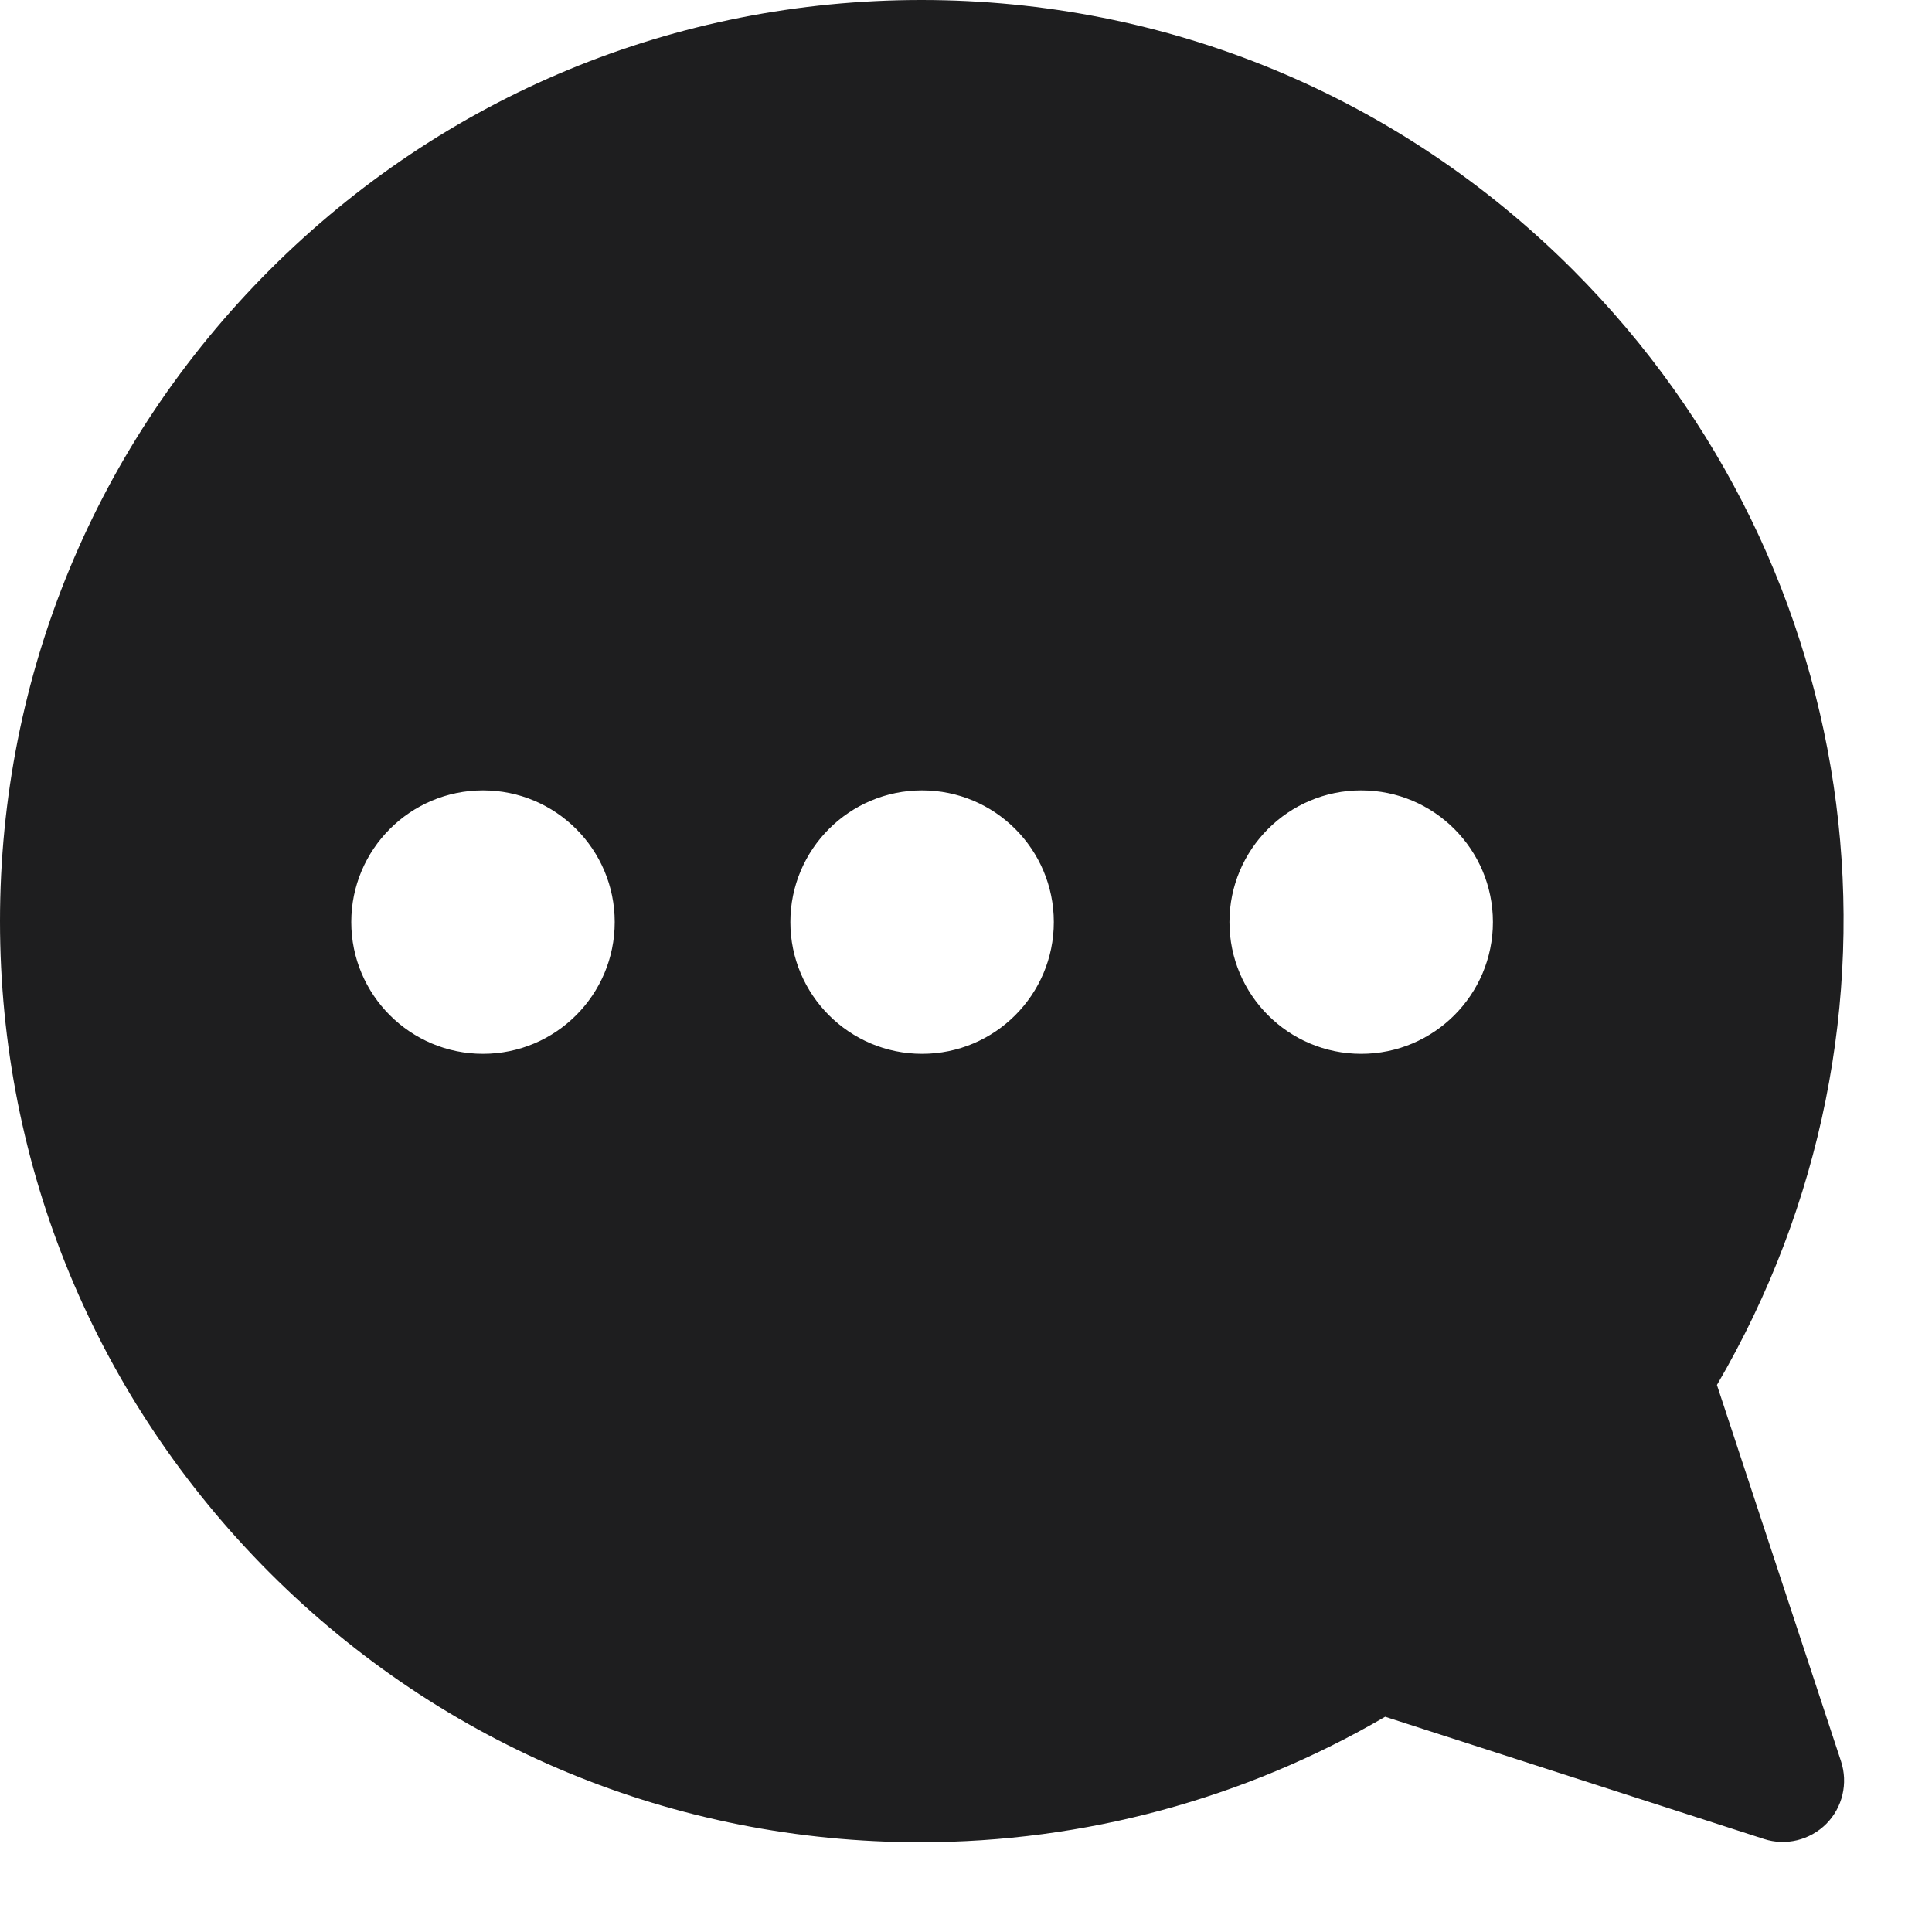 <svg xmlns="http://www.w3.org/2000/svg" width="22" height="22" viewBox="0 0 22 22">
    <path fill="#1E1E1F" fill-rule="evenodd" d="M10.479 20.978c-2.798 0-5.428-1.09-7.407-3.068C1.092 15.927 0 13.294 0 10.49c0-2.8 1.092-5.436 3.072-7.417C5.054 1.091 7.69 0 10.492 0c2.801 0 5.437 1.091 7.419 3.073 3.397 3.4 4.05 8.577 1.64 12.698l1.413 4.285c.082.25.018.525-.167.712-.187.187-.462.254-.71.173l-4.314-1.392c-1.603.935-3.427 1.429-5.294 1.429zM5.5 12c.828 0 1.5-.672 1.5-1.5S6.328 9 5.5 9 4 9.672 4 10.5 4.672 12 5.5 12zm5 0c.828 0 1.5-.672 1.5-1.5S11.328 9 10.5 9 9 9.672 9 10.5s.672 1.5 1.5 1.5zm5 0c.828 0 1.5-.672 1.5-1.5S16.328 9 15.5 9s-1.5.672-1.5 1.5.672 1.5 1.5 1.5z"/>
</svg>
